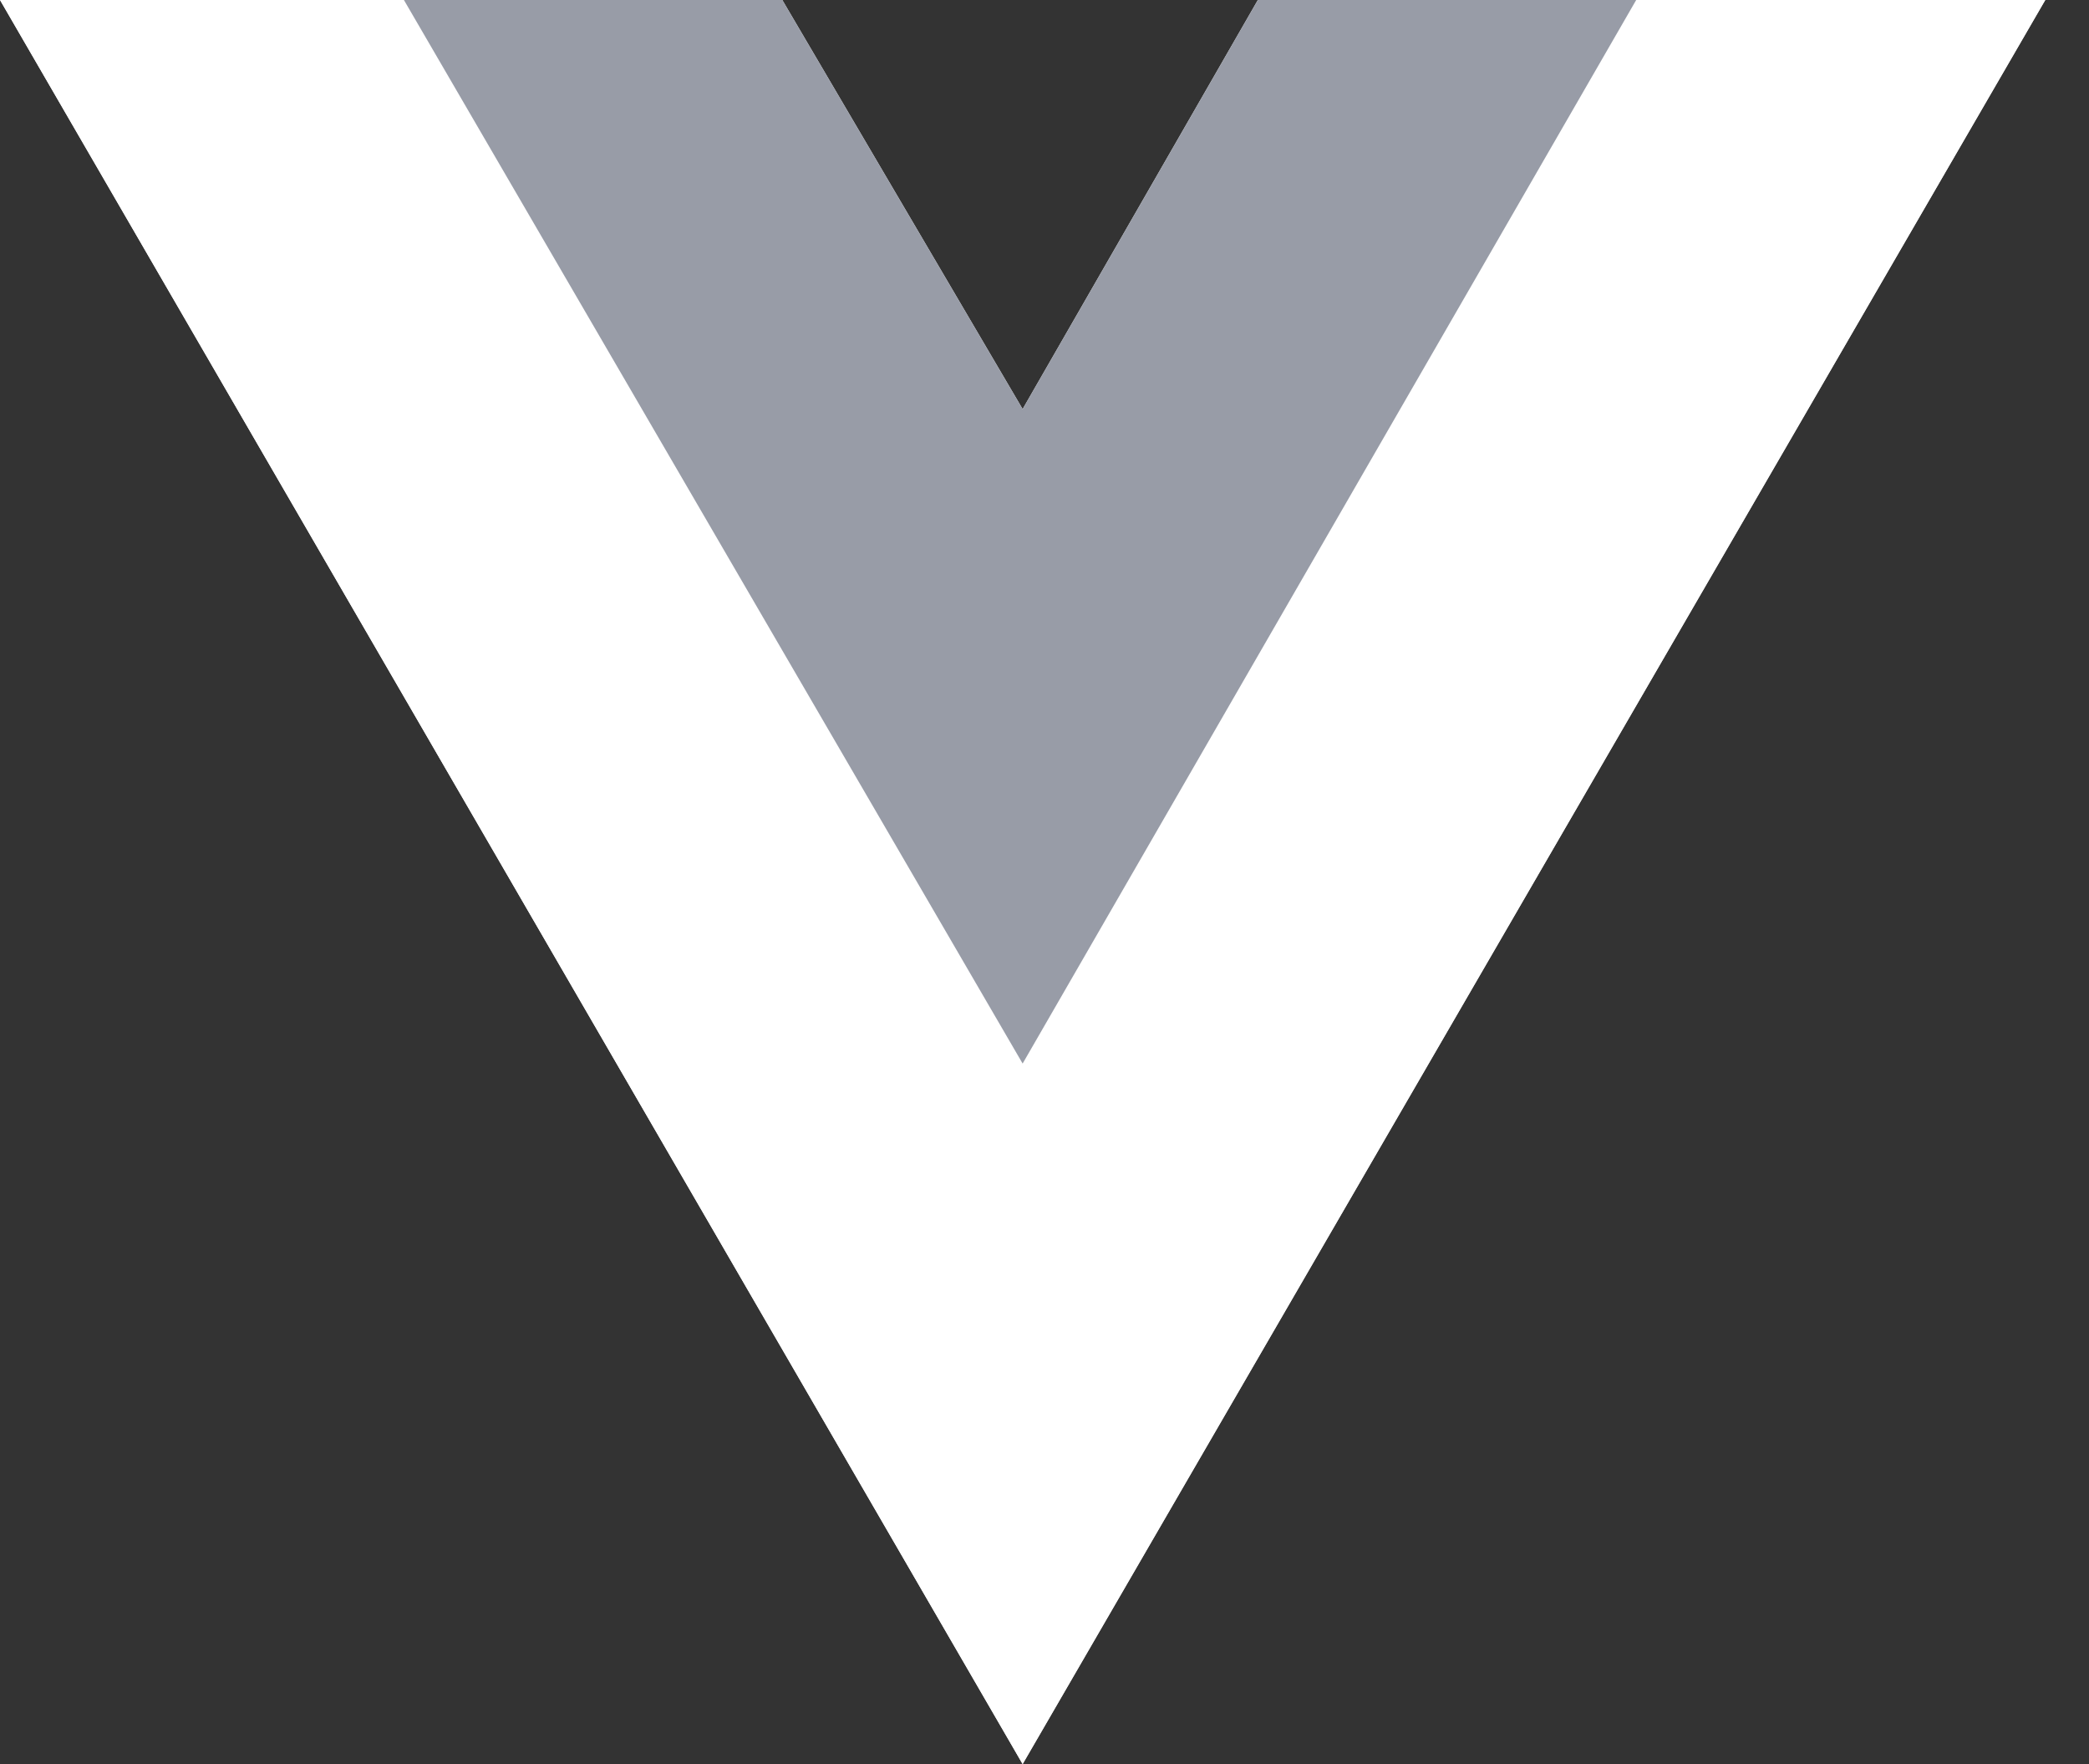 <svg width="45" height="38" viewBox="0 0 45 38" fill="none" xmlns="http://www.w3.org/2000/svg">
<rect x="0" y="0" width="45" height="38" fill="#333333" stroke="none"/>
<path d="M35.246 0H44.058L22.029 38L0 0H8.701H16.852L22.029 8.812L27.096 0H35.246Z" fill="white"/>
<path d="M0 0L22.029 38L44.058 0H35.246L22.029 22.8L8.701 0H0Z" fill="white"/>
<path d="M8.701 0L22.029 22.91L35.246 0H27.096L22.029 8.812L16.852 0H8.701Z" fill="#989CA7"/>
</svg>
